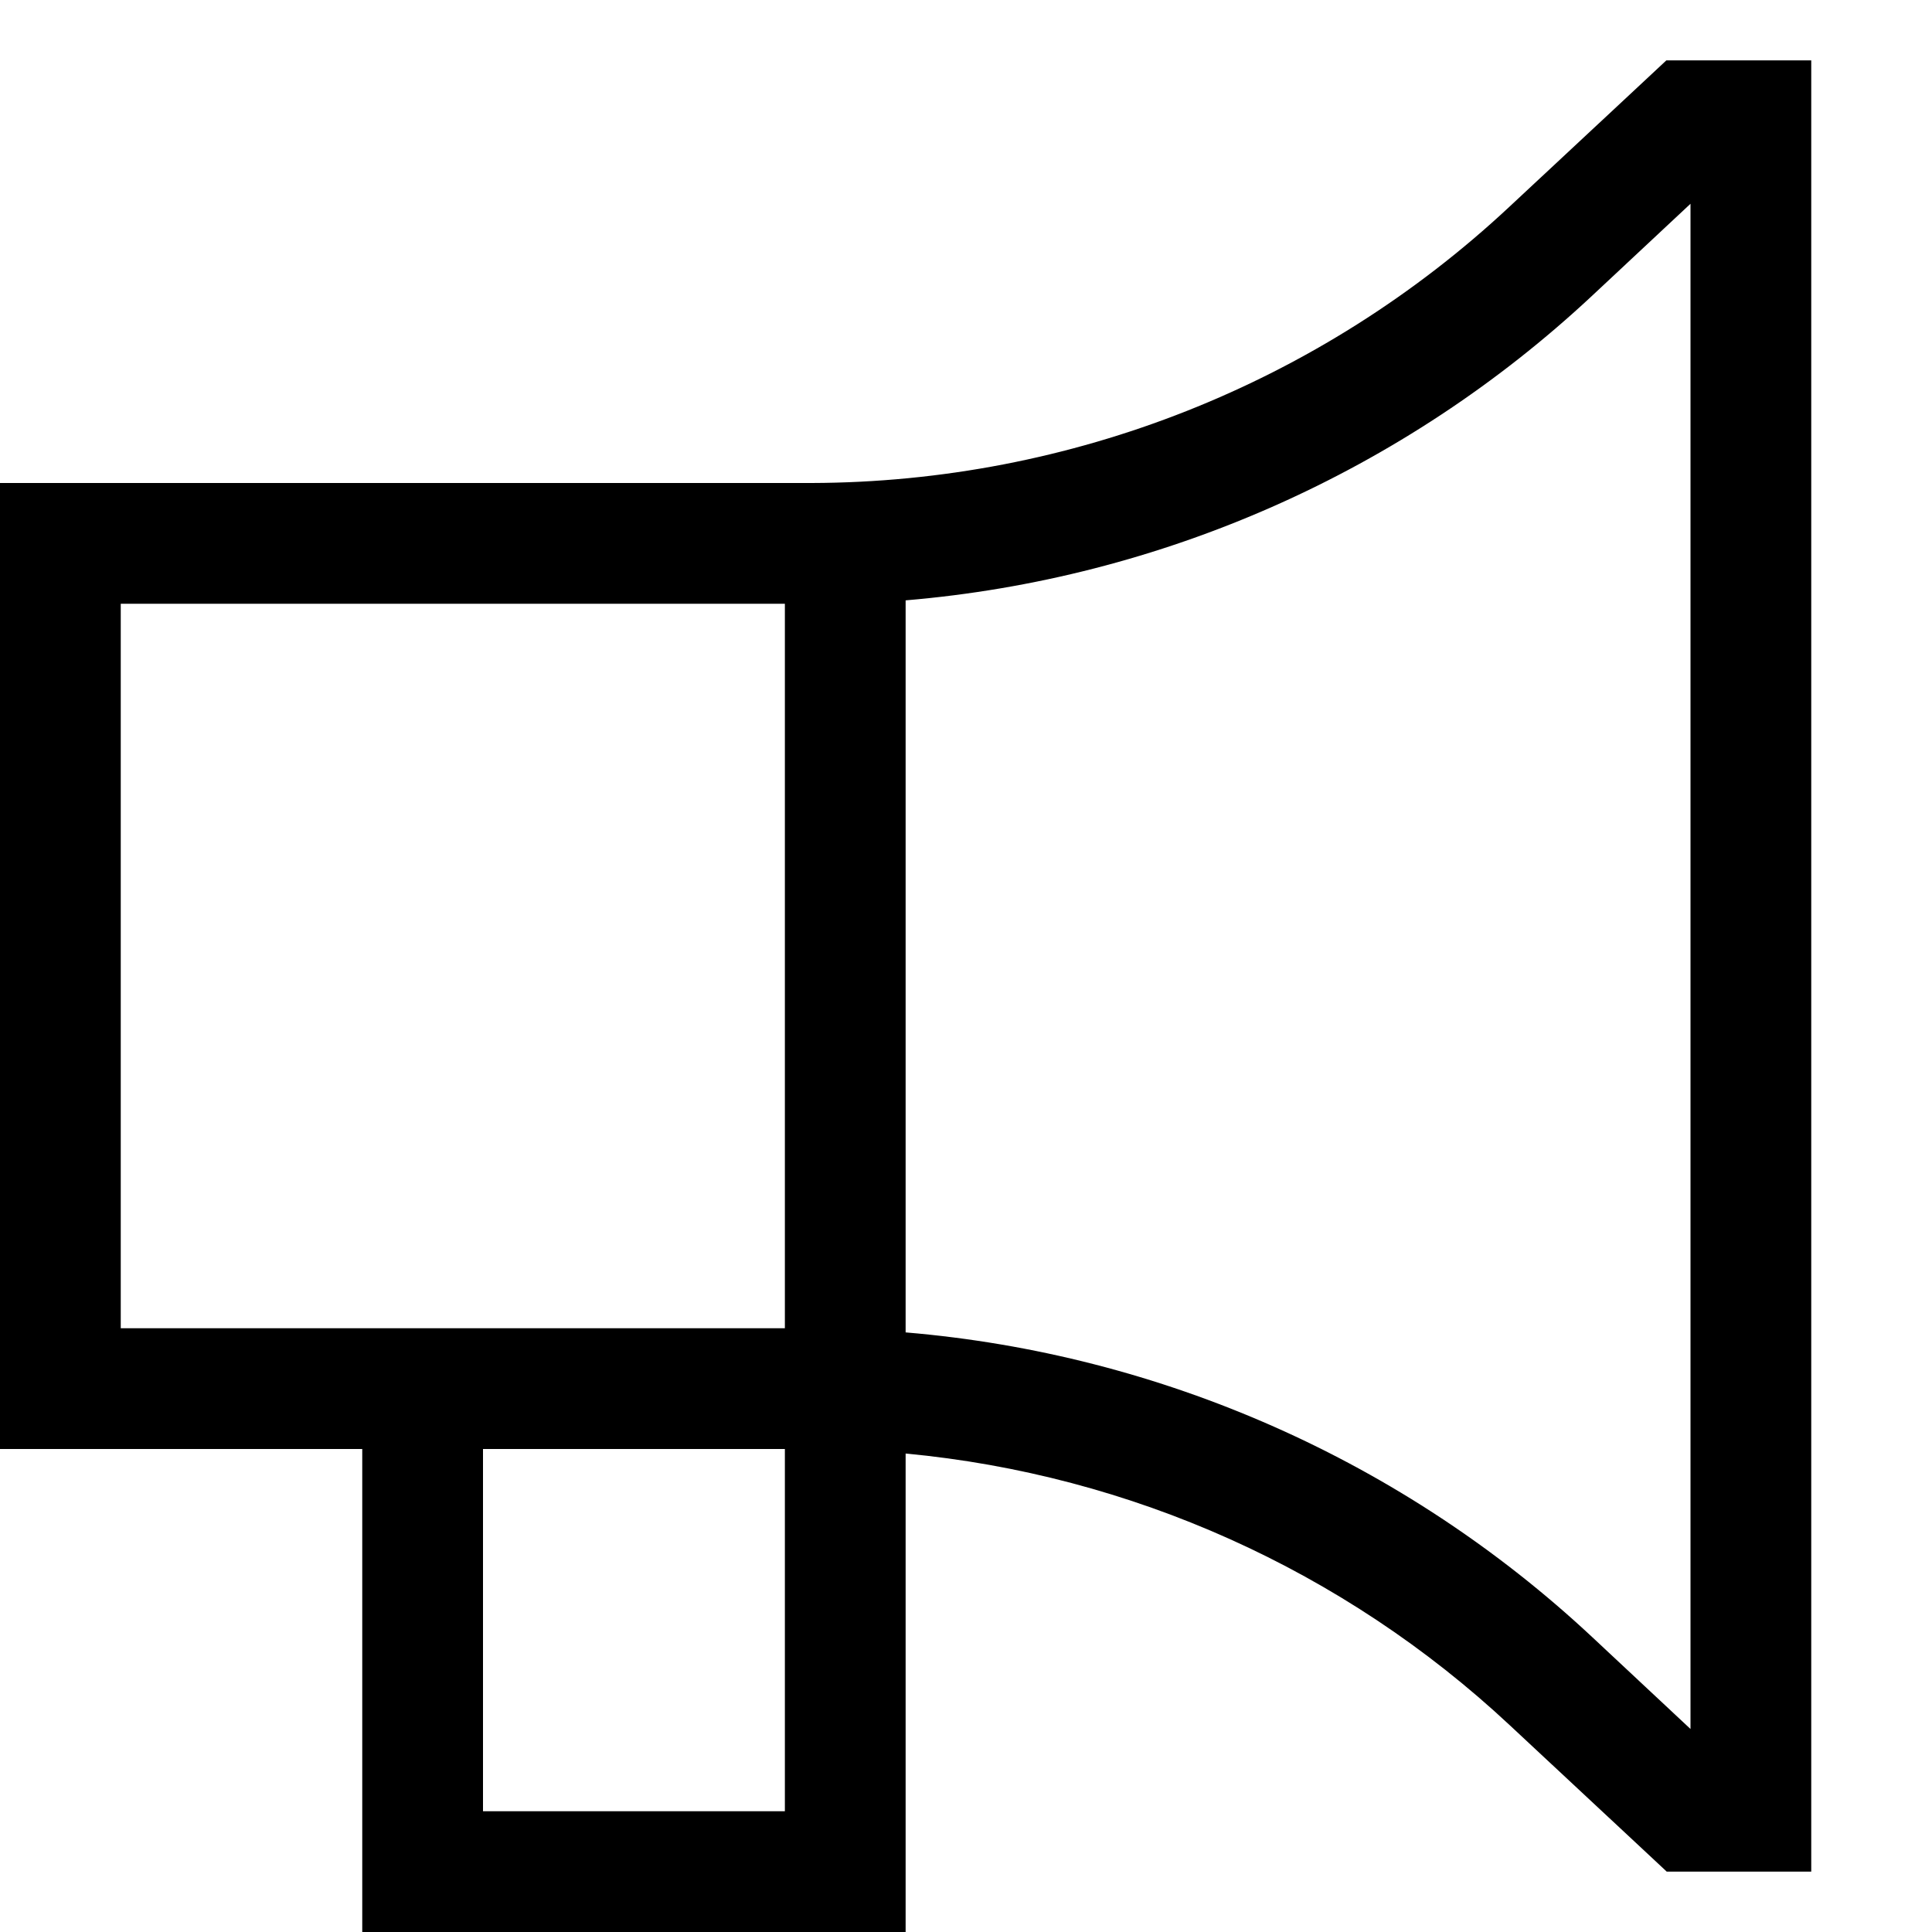 <svg xmlns="http://www.w3.org/2000/svg" viewBox="0 0 512 512"><!--! Font Awesome Pro 7.0.0 by @fontawesome - https://fontawesome.com License - https://fontawesome.com/license (Commercial License) Copyright 2025 Fonticons, Inc. --><path fill="currentColor" d="M441.7 16l38.3 0 0 480-38.3 0-4.6-4.3-37-34.5C356 416 299.6 390.8 240 385.2l0 126.8-144 0 0-128-96 0 0-256 215.1 0c68.7-.2 134.7-26.3 184.9-73.2l37-34.5 4.6-4.3zM240 352l0 1.1c67.7 5.7 131.9 34 181.9 80.7l26.1 24.4 0-404.2-26.1 24.4c-50 46.7-114.2 75-181.9 80.7L240 352zm-40 32l-72 0 0 96 80 0 0-96-8 0zm0-224l0 0-168 0 0 192 176 0 0-192-8 0z"/></svg>